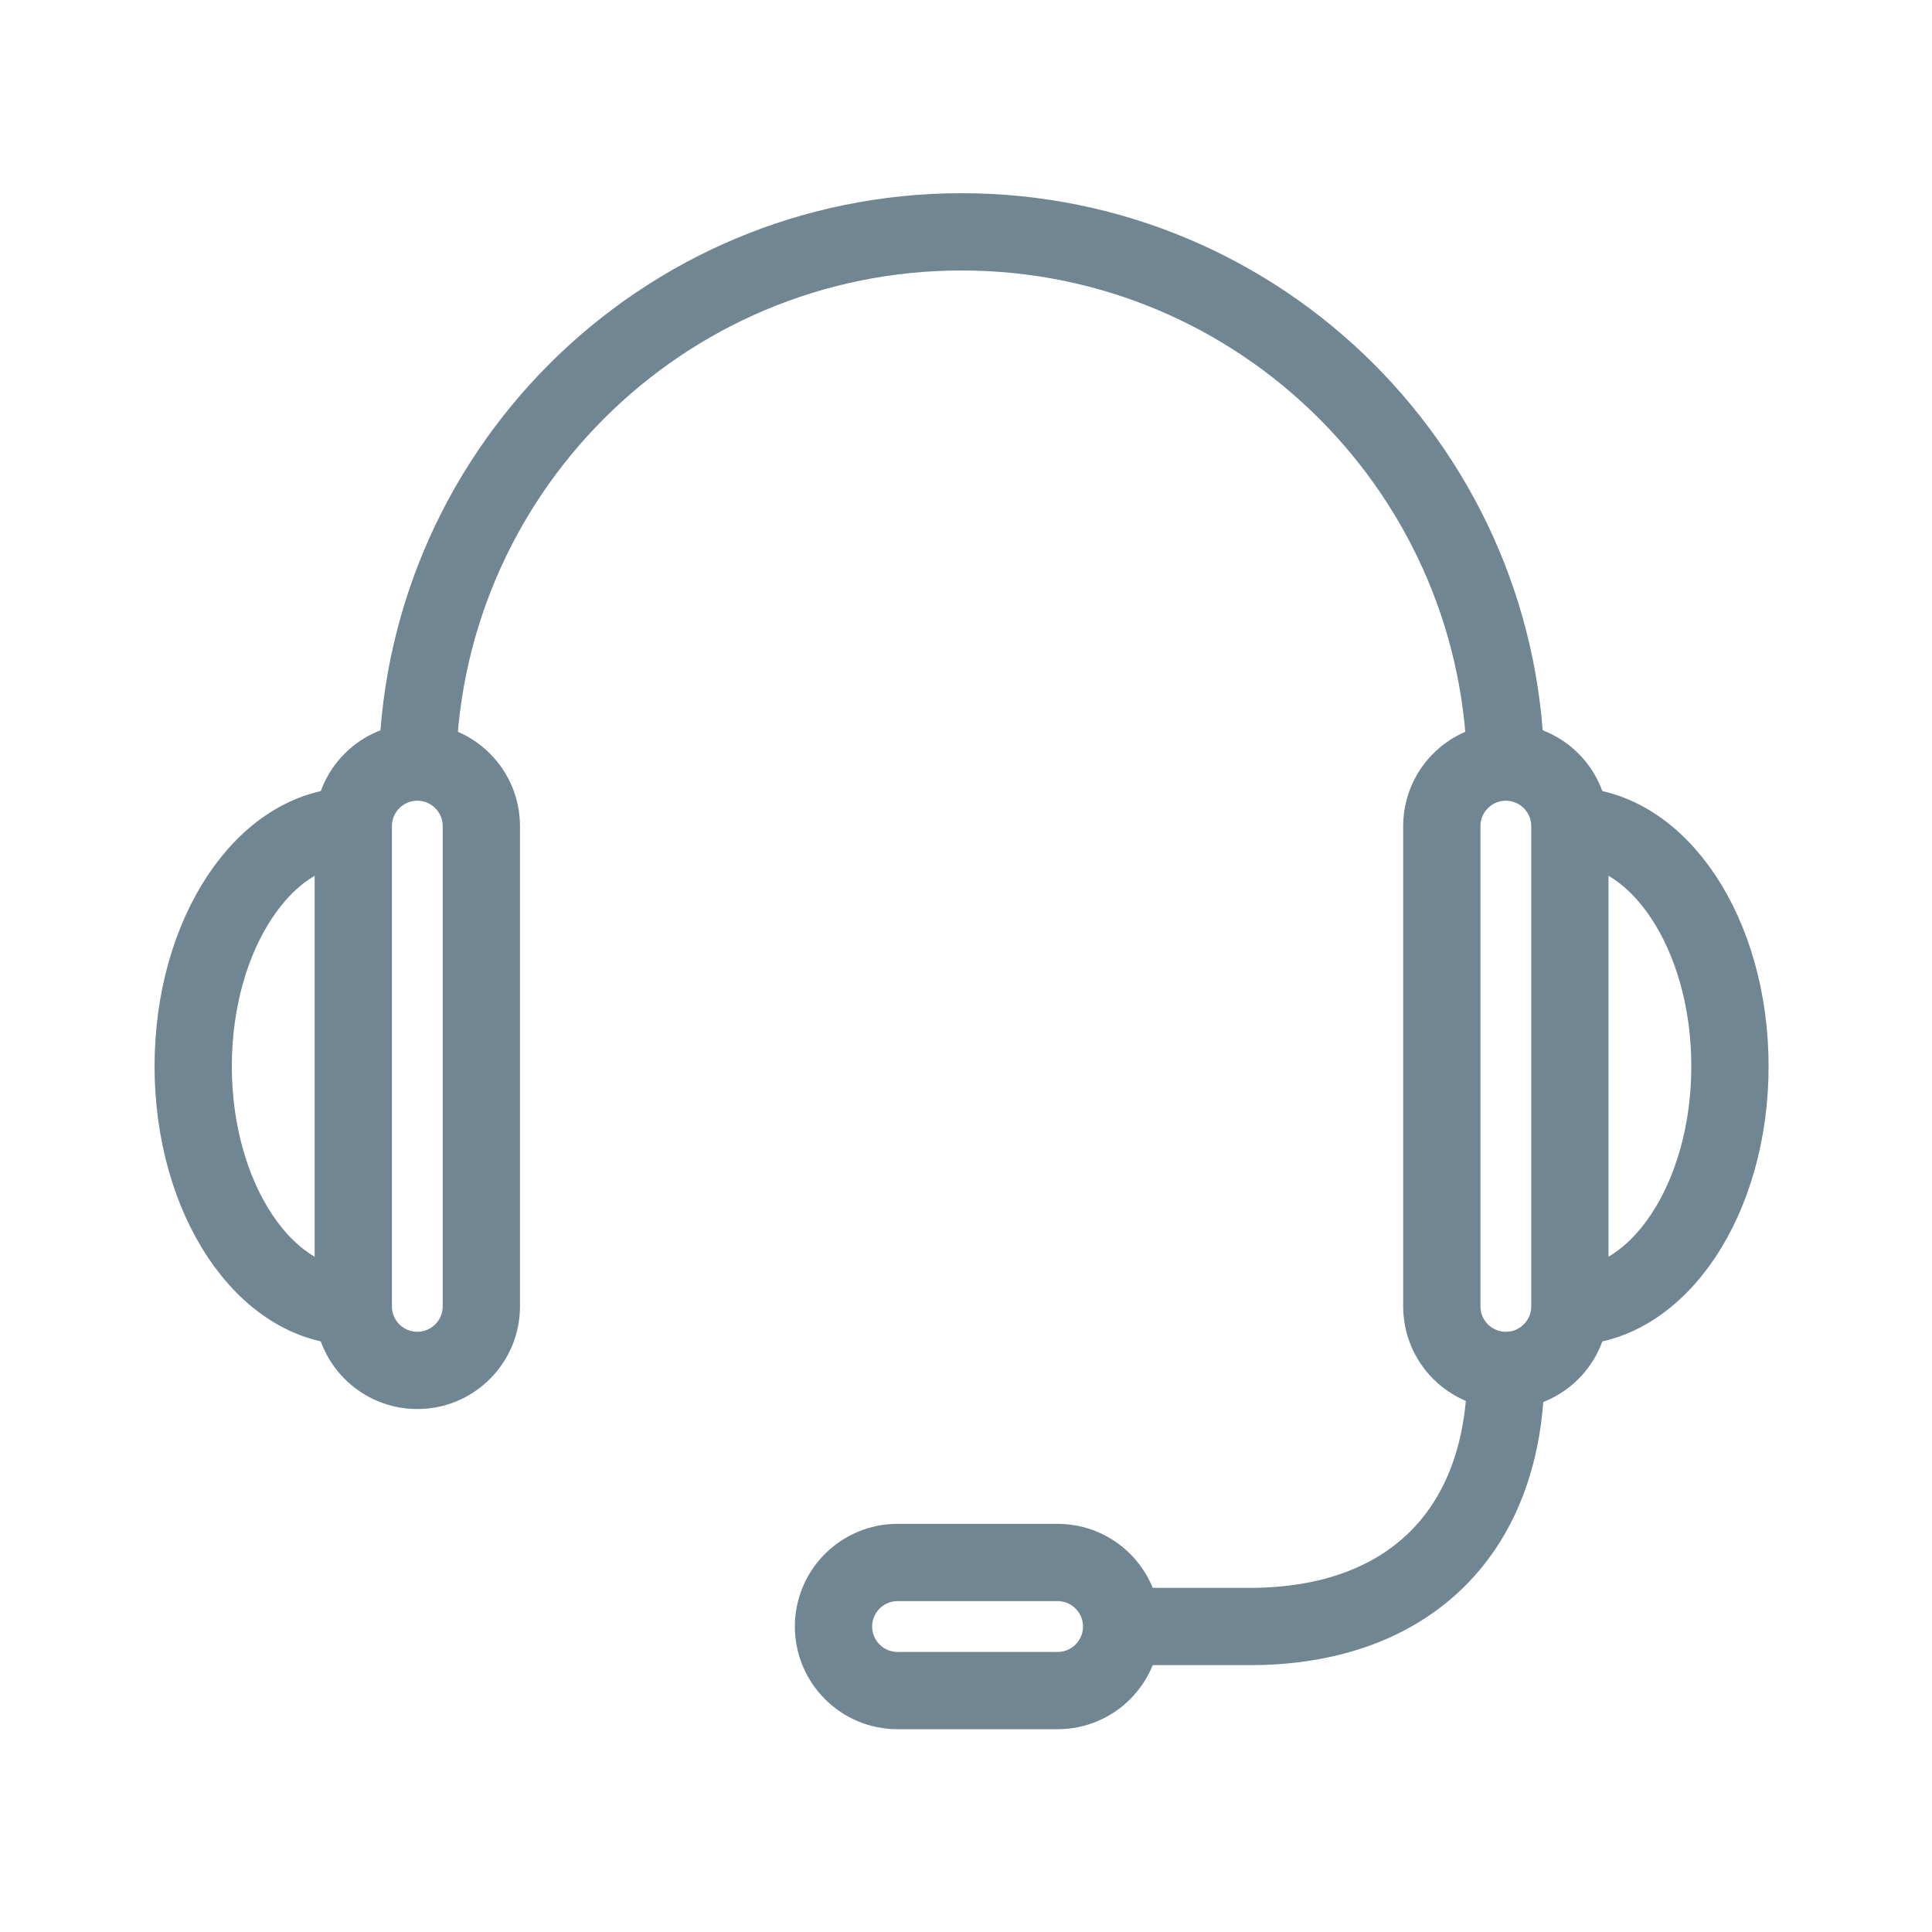 <?xml version="1.0" encoding="UTF-8"?>
<svg width="50px" height="50px" viewBox="0 0 50 50" version="1.1" xmlns="http://www.w3.org/2000/svg" xmlns:xlink="http://www.w3.org/1999/xlink">
    <!-- Generator: Sketch 43.1 (39012) - http://www.bohemiancoding.com/sketch -->
    <title>icon-contact-our-expert</title>
    <desc>Created with Sketch.</desc>
    <defs></defs>
    <g id="Last_changes" stroke="none" stroke-width="1" fill="none" fill-rule="evenodd">
        <g id="icon-contact-our-expert" stroke="#708692" stroke-width="2">
            <g id="Contact-our-Expert-icon" transform="translate(5, 6)">
                <path d="M35.628,15.38 C35.628,14.466 34.886,13.723 33.971,13.723 C33.057,13.723 32.314,14.466 32.314,15.38 L32.314,27.809 C32.314,28.724 33.057,29.466 33.971,29.466 C34.886,29.466 35.628,28.724 35.628,27.809 L35.628,15.38 L35.628,15.38 Z" id="Stroke-1"></path>
                <path d="M22.371,37.752 C23.286,37.752 24.028,37.009 24.028,36.094 C24.028,35.18 23.286,34.437 22.371,34.437 L18.228,34.437 C17.314,34.437 16.571,35.18 16.571,36.094 C16.571,37.009 17.314,37.752 18.228,37.752 L22.371,37.752 L22.371,37.752 Z" id="Stroke-3"></path>
                <path d="M5.8,14.086 C5.8,6.306 12.106,0 19.886,0 C27.665,0 33.971,6.306 33.971,14.086" id="Stroke-5"></path>
                <path d="M35.628,15.38 C37.917,15.38 39.771,18.162 39.771,21.595 C39.771,25.026 37.917,27.809 35.628,27.809" id="Stroke-7"></path>
                <path d="M4.143,15.38 C4.143,14.466 4.885,13.723 5.8,13.723 C6.715,13.723 7.457,14.466 7.457,15.38 L7.457,27.809 C7.457,28.724 6.715,29.466 5.8,29.466 C4.885,29.466 4.143,28.724 4.143,27.809 L4.143,15.38 L4.143,15.38 Z" id="Stroke-9"></path>
                <path d="M4.143,15.38 C1.855,15.38 0,18.162 0,21.595 C0,25.026 1.855,27.809 4.143,27.809" id="Stroke-11"></path>
                <path d="M33.971,29.466 C33.971,33.609 31.486,36.094 27.343,36.094 L24.028,36.094" id="Stroke-13"></path>
            </g>
        </g>
    </g>
</svg>
